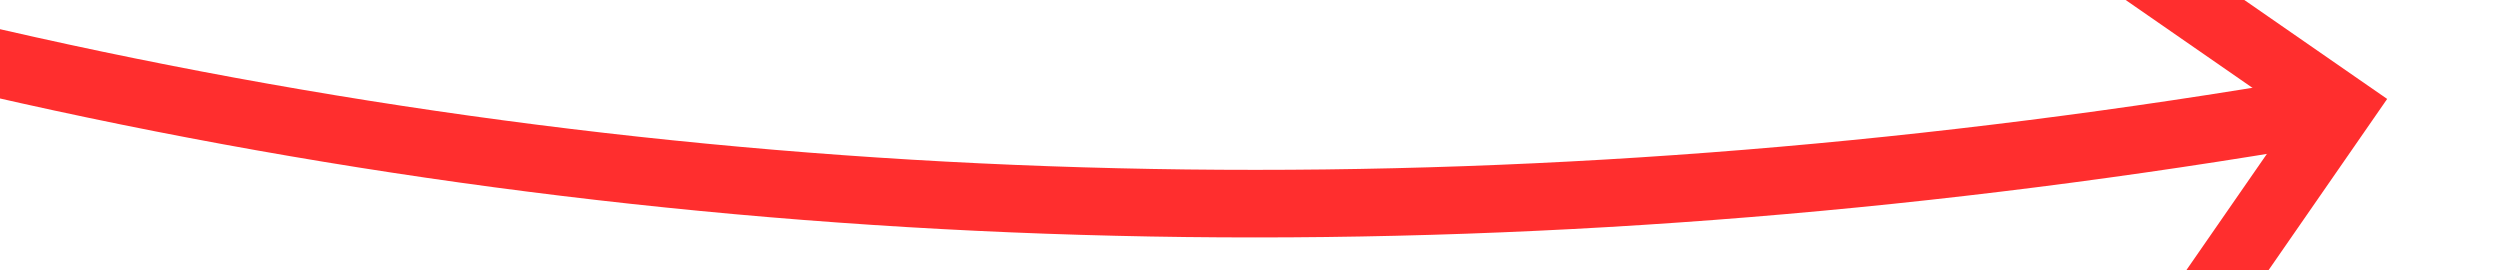 ﻿<?xml version="1.0" encoding="utf-8"?>
<svg version="1.1" xmlns:xlink="http://www.w3.org/1999/xlink" width="74px" height="8px" viewBox="58 1710  74 8" xmlns="http://www.w3.org/2000/svg">
  <g transform="matrix(0.259 -0.966 0.966 0.259 -1585.185 1362.147 )">
    <path d="M 97 1615  C 82.41 1659.099  84.795 1702.162  104.154 1744.188  " stroke-width="2" stroke="#ff2e2e" fill="none" />
    <path d="M 105.844 1737.74  L 103.797 1743.456  L 98.082 1741.409  L 97.408 1743.292  L 104.065 1745.676  L 105.006 1746.013  L 105.343 1745.071  L 107.727 1738.414  L 105.844 1737.74  Z " fill-rule="nonzero" fill="#ff2e2e" stroke="none" />
  </g>
</svg>